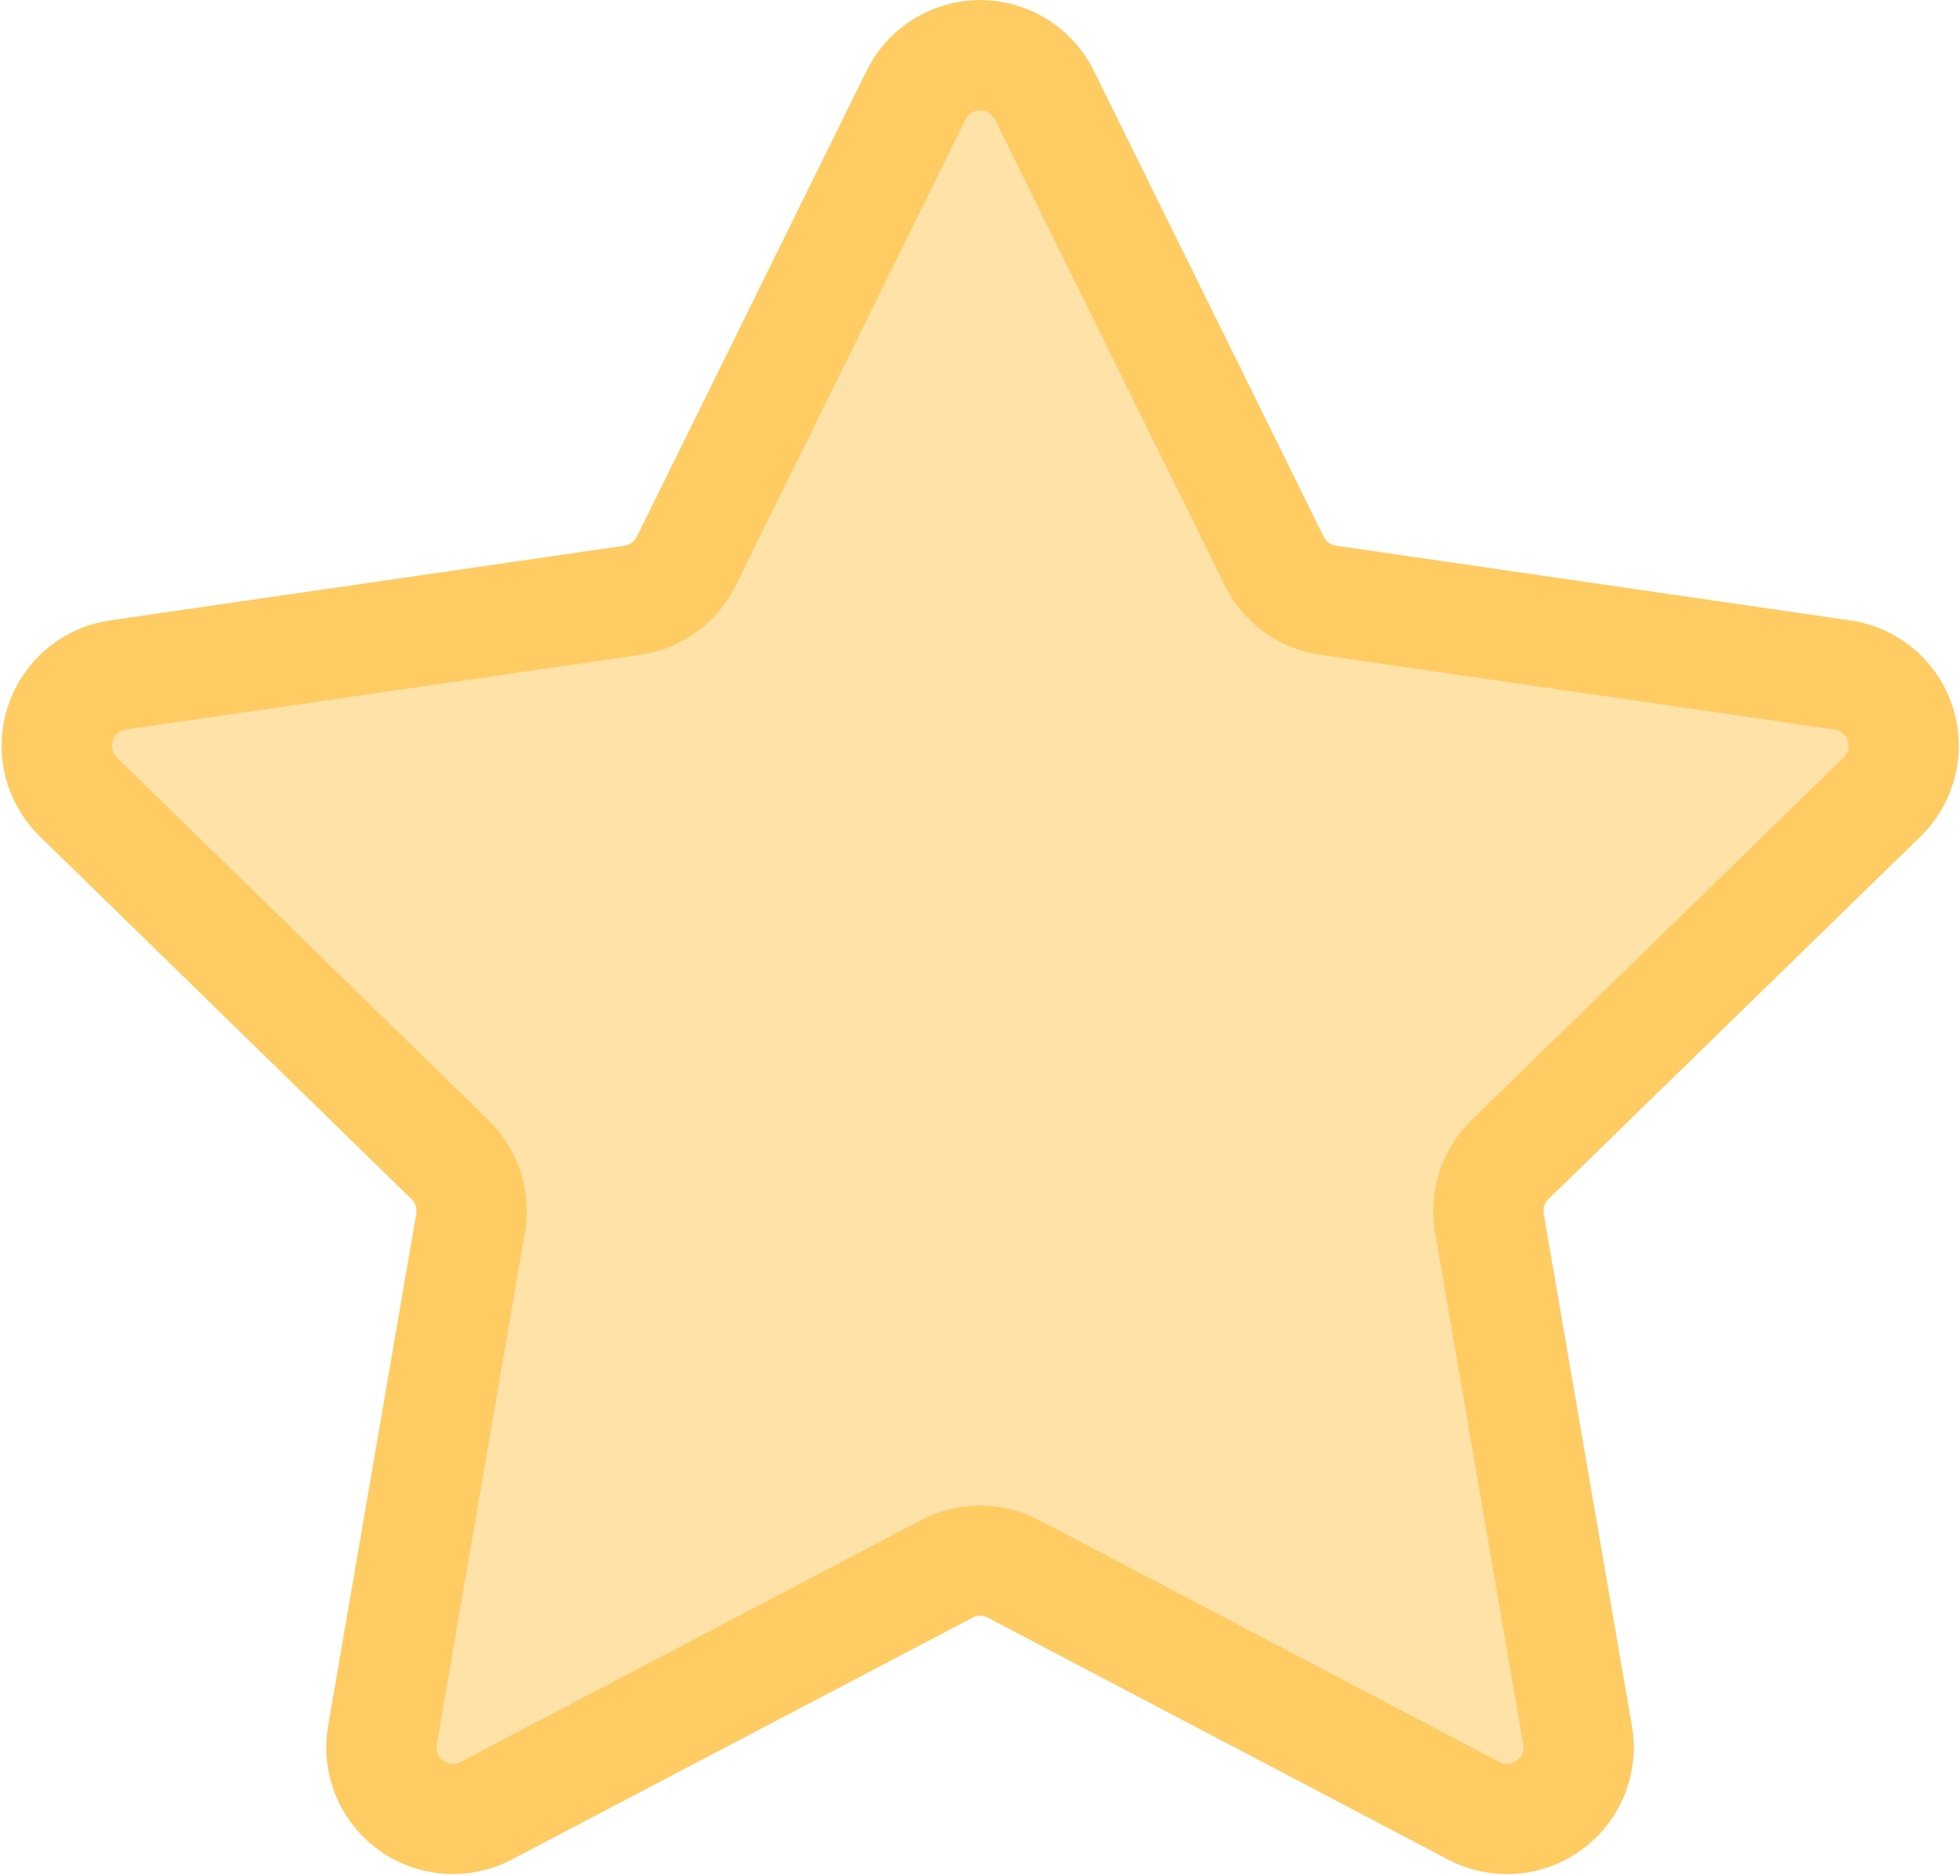 <svg xmlns="http://www.w3.org/2000/svg" width="17.779" height="17.015" viewBox="0 0 17.779 17.015">
  <g id="bookmark-star" transform="translate(0.51 -0.549)">
    <path id="Path_632" data-name="Path 632" d="M7.8,1.411a.649.649,0,0,1,1.163,0l2.086,4.228a.649.649,0,0,0,.489.355l4.666.678a.649.649,0,0,1,.359,1.106l-3.376,3.291a.649.649,0,0,0-.187.574l.8,4.648a.649.649,0,0,1-.942.684L8.681,14.78a.648.648,0,0,0-.6,0L3.9,16.975a.649.649,0,0,1-.941-.684l.8-4.648a.648.648,0,0,0-.187-.574L.2,7.778a.649.649,0,0,1,.36-1.106l4.667-.678a.649.649,0,0,0,.488-.355Z" transform="translate(0)" fill="#ffe2a8" stroke="#ffcb63" stroke-width="1"/>
  </g>
</svg>
